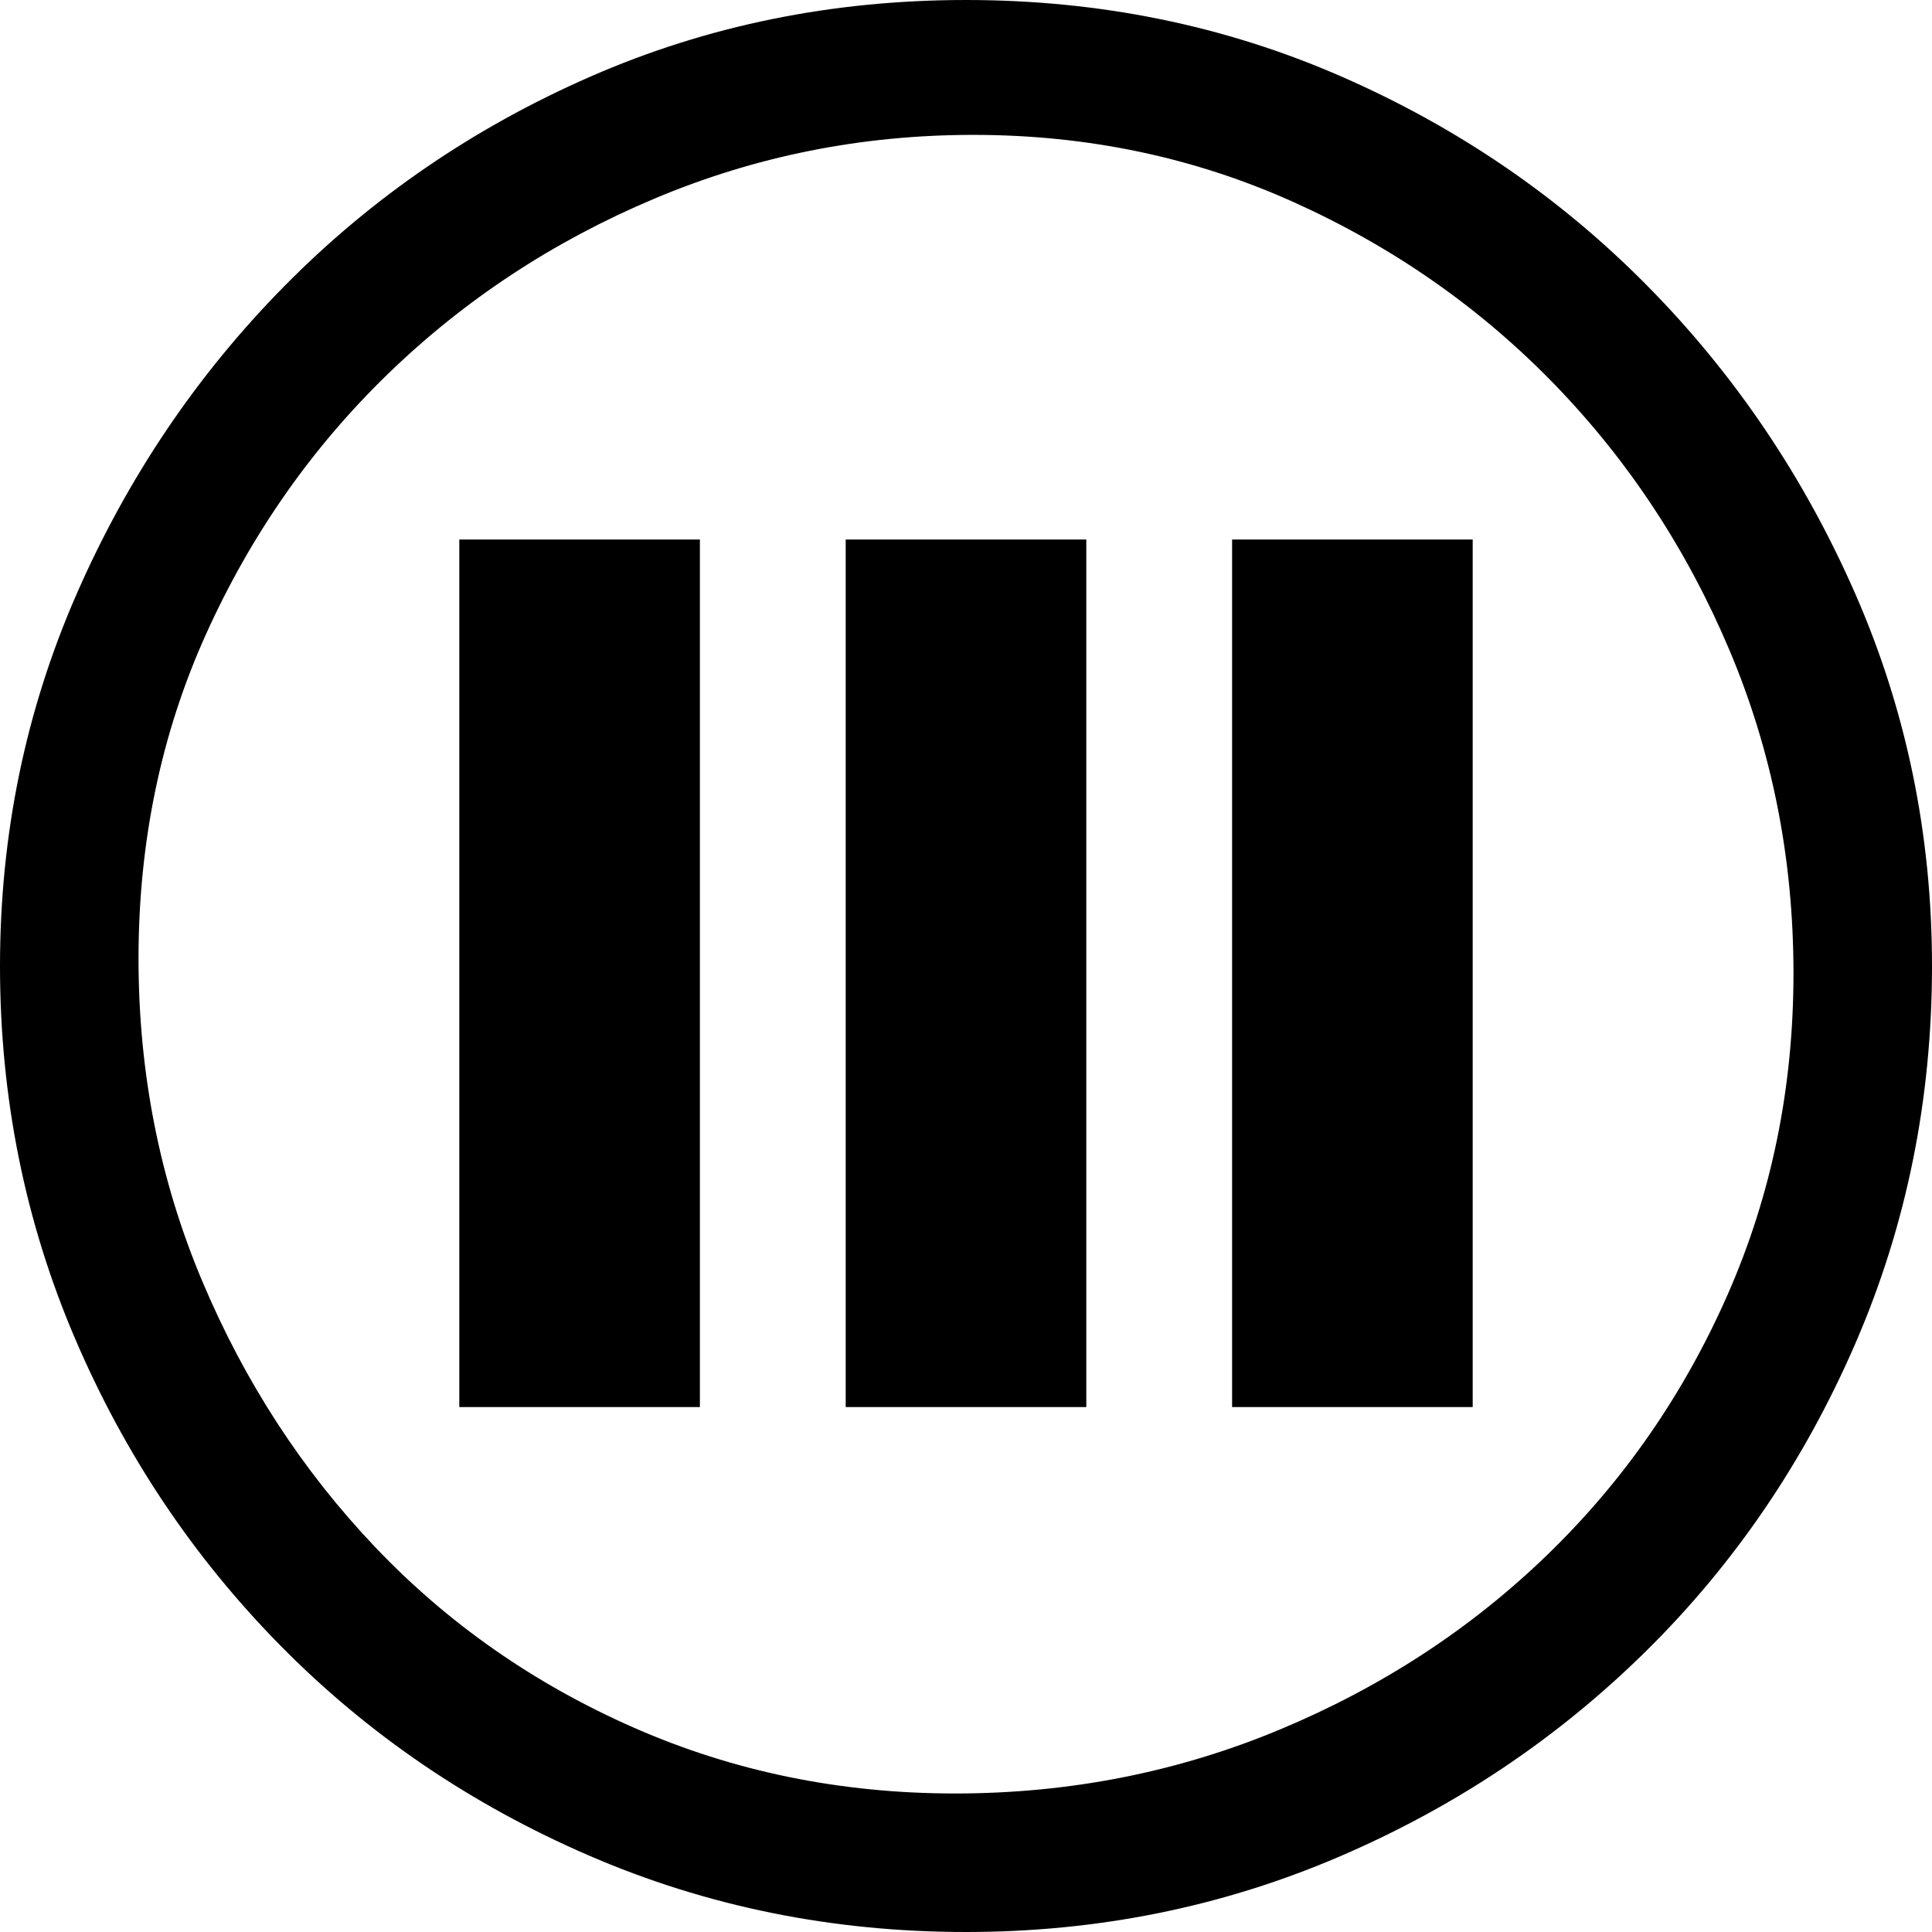 <svg xmlns="http://www.w3.org/2000/svg" viewBox="0 0 512 512">
	<path d="M0 256q0-52.166 20.287-98.536t55.064-81.63 81.147-55.547T256 0t99.502 20.287 81.147 55.547 55.064 81.63T512 256q0 53.132-20.287 99.985t-55.547 81.63-81.63 54.581T256 512q-53.132 0-99.985-20.287t-81.63-55.547-54.581-81.63T0 256zm36.71-1.932q0 45.404 16.905 85.494t45.887 70.521 68.589 47.819 85.01 17.389 85.978-16.906 71.004-46.37 47.819-69.072 17.389-85.01-16.906-85.495-46.37-70.521-69.072-48.302-85.01-17.872q-44.439 0-84.53 16.906t-70.52 46.37-48.302 69.072-17.872 85.977zm187.41-111.094h63.76V372.89h-63.76V142.974zm102.4 0h63.76V372.89h-63.76V142.974zm-141.04 0V372.89h-63.76V142.974h63.76z"/>
</svg>